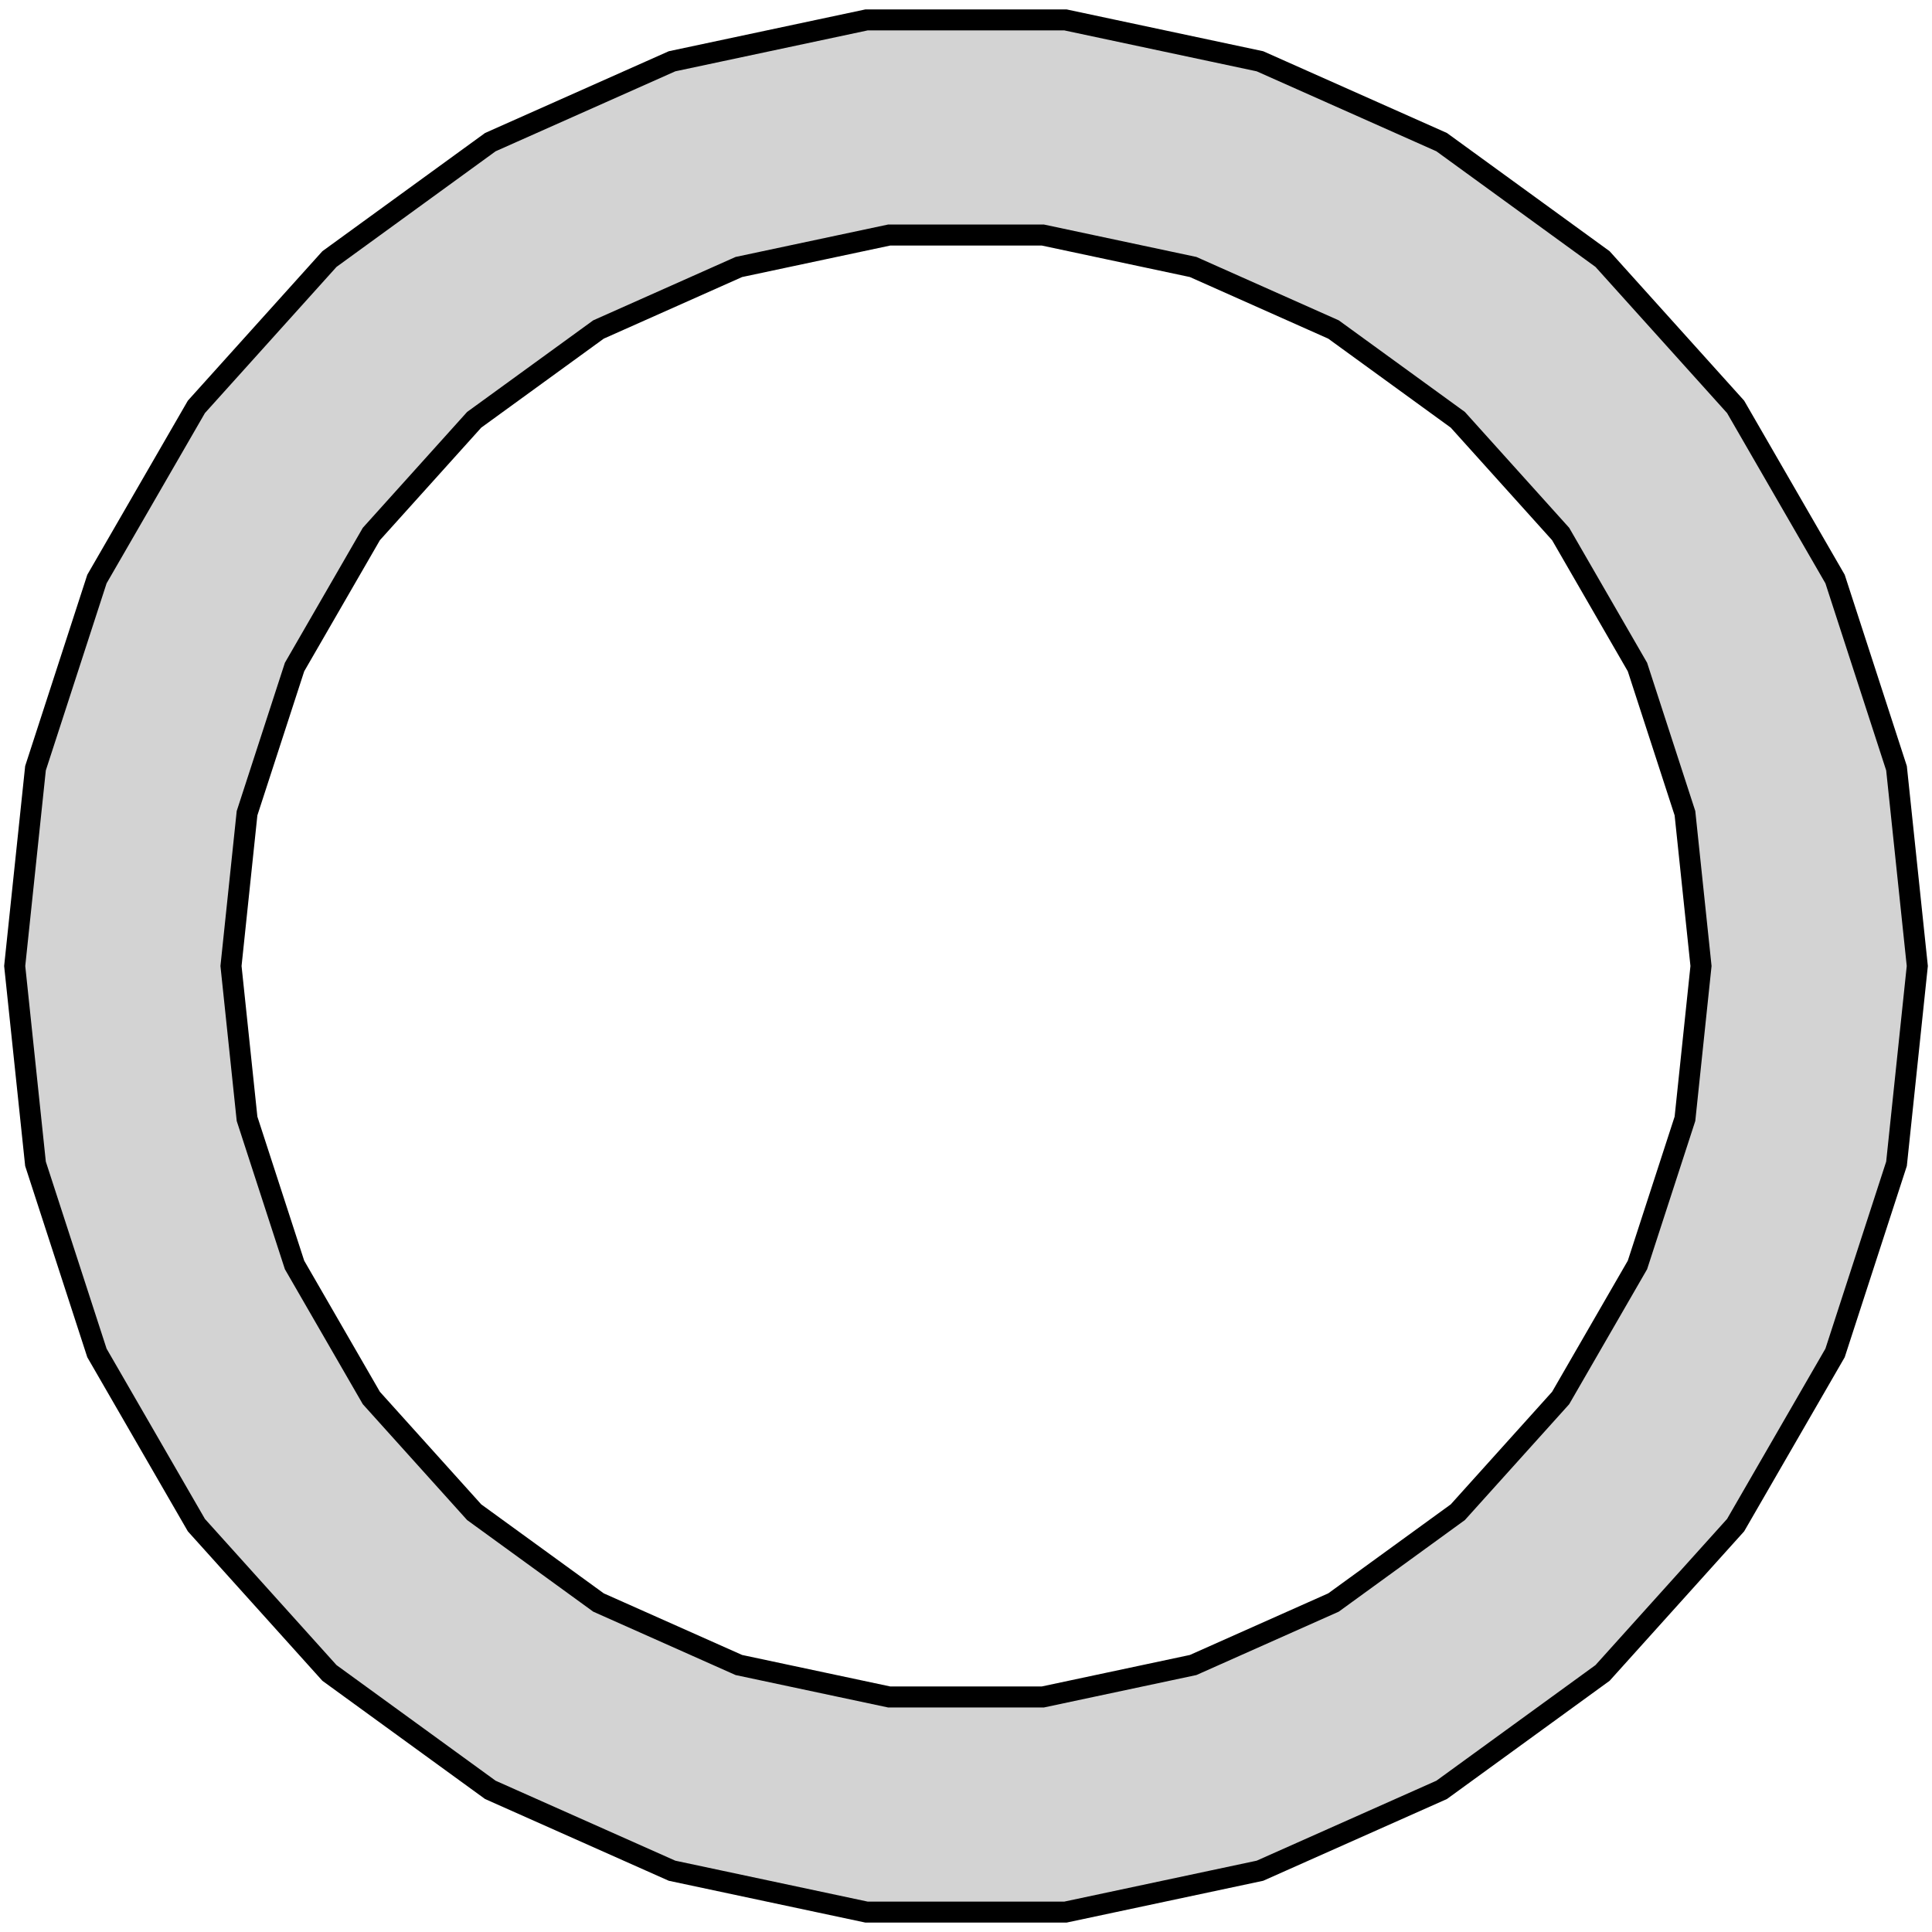 <?xml version="1.0" standalone="no"?>
<!DOCTYPE svg PUBLIC "-//W3C//DTD SVG 1.1//EN" "http://www.w3.org/Graphics/SVG/1.1/DTD/svg11.dtd">
<svg width="46mm" height="46mm" viewBox="-23 -23 46 46" xmlns="http://www.w3.org/2000/svg" version="1.1">
<title>OpenSCAD Model</title>
<path d="
M 6.999,21.541 L 11.325,19.616 L 15.156,16.832 L 18.324,13.313 L 20.692,9.213 L 22.155,4.709
 L 22.65,-0 L 22.155,-4.709 L 20.692,-9.213 L 18.324,-13.313 L 15.156,-16.832 L 11.325,-19.616
 L 6.999,-21.541 L 2.368,-22.526 L -2.368,-22.526 L -6.999,-21.541 L -11.325,-19.616 L -15.156,-16.832
 L -18.324,-13.313 L -20.692,-9.213 L -22.155,-4.709 L -22.65,-0 L -22.155,4.709 L -20.692,9.213
 L -18.324,13.313 L -15.156,16.832 L -11.325,19.616 L -6.999,21.541 L -2.368,22.526 L 2.368,22.526
 z
M -1.829,17.404 L -5.408,16.643 L -8.75,15.155 L -11.71,13.005 L -14.158,10.286 L -15.987,7.118
 L -17.118,3.638 L -17.5,-0 L -17.118,-3.638 L -15.987,-7.118 L -14.158,-10.286 L -11.71,-13.005
 L -8.75,-15.155 L -5.408,-16.643 L -1.829,-17.404 L 1.829,-17.404 L 5.408,-16.643 L 8.75,-15.155
 L 11.71,-13.005 L 14.158,-10.286 L 15.987,-7.118 L 17.118,-3.638 L 17.5,-0 L 17.118,3.638
 L 15.987,7.118 L 14.158,10.286 L 11.71,13.005 L 8.75,15.155 L 5.408,16.643 L 1.829,17.404
 z
" stroke="black" fill="lightgray" stroke-width="0.5"/>
</svg>
